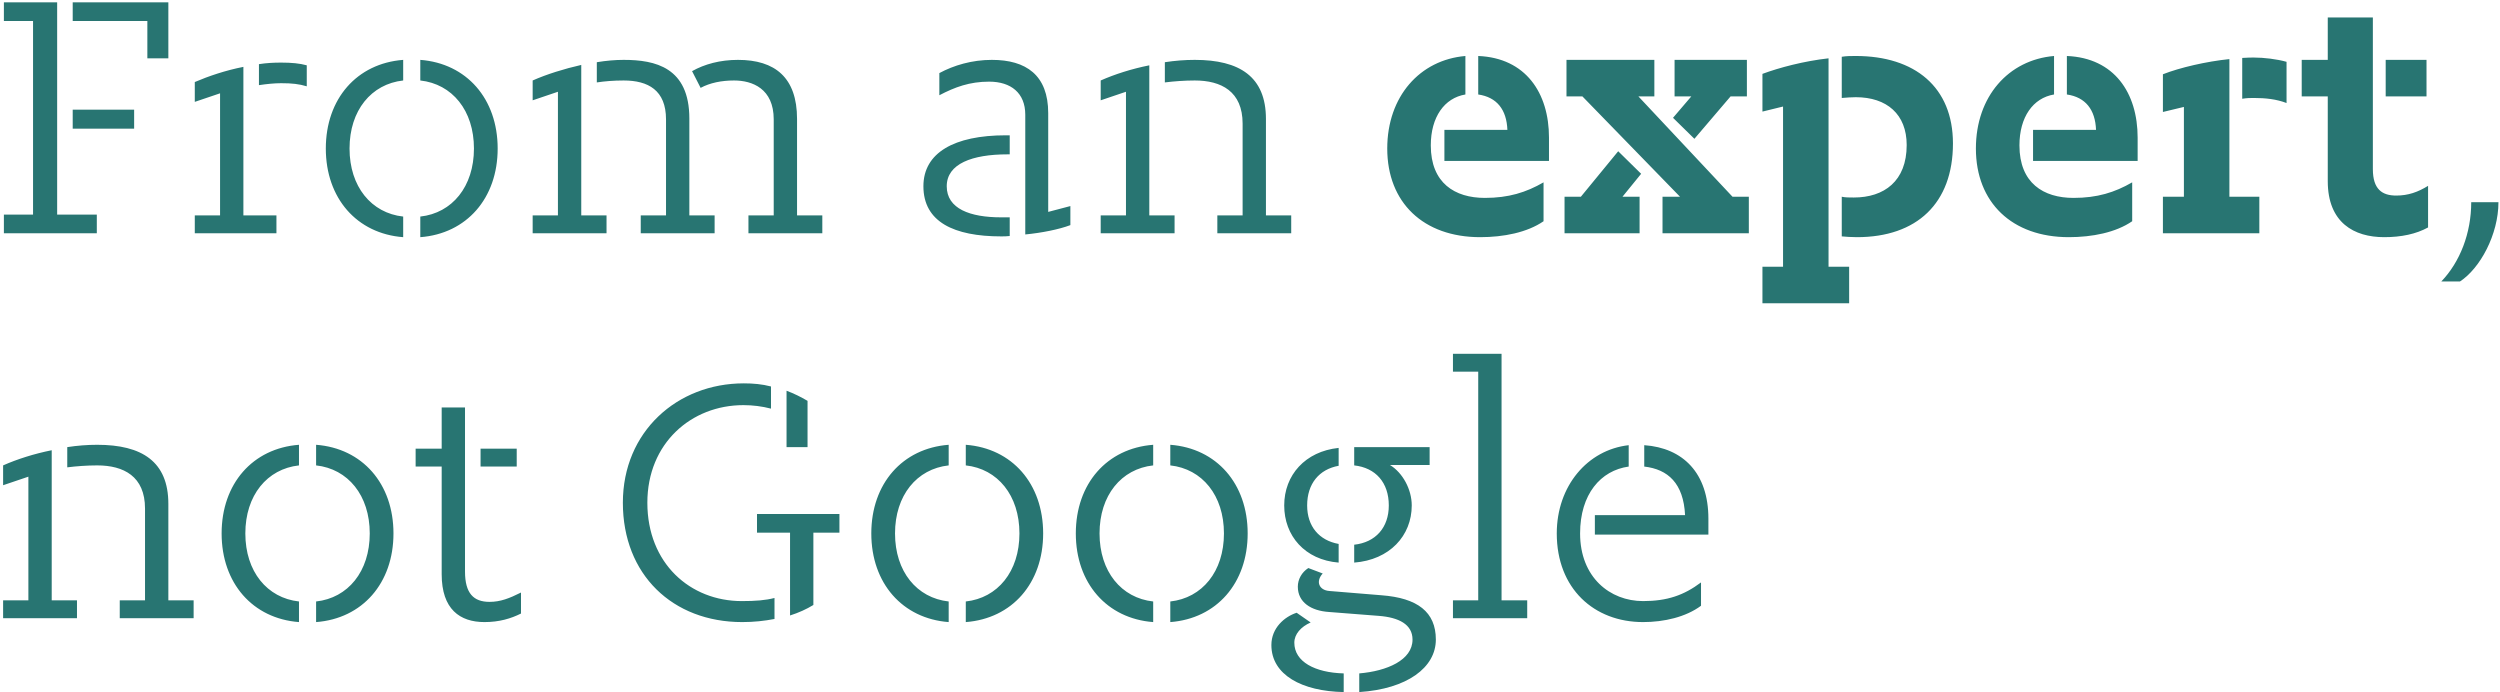 <?xml version="1.0" encoding="UTF-8" standalone="no"?>
<svg width="643px" height="178px" viewBox="0 0 643 178" version="1.1" xmlns="http://www.w3.org/2000/svg" xmlns:xlink="http://www.w3.org/1999/xlink">
    <!-- Generator: Sketch 42 (36781) - http://www.bohemiancoding.com/sketch -->
    <title>From an expert, not</title>
    <desc>Created with Sketch.</desc>
    <defs></defs>
    <g id="Page-1" stroke="none" stroke-width="1" fill="none" fill-rule="evenodd">
        <path d="M24.9,55.2 L24.9,60 L1,60 L1,55.2 L8.5,55.2 L8.5,5.4 L1,5.4 L1,0.6 L14.7,0.6 L14.7,55.2 L24.9,55.2 Z M37.9,5.4 L18.7,5.4 L18.7,0.6 L43.3,0.6 L43.3,15 L37.9,15 L37.9,5.4 Z M34.5,33.1 L18.7,33.1 L18.7,28.2 L34.5,28.2 L34.5,33.1 Z M50.1,26.2 L50.1,21.1 C53.6,19.6 58,18.1 62.6,17.2 L62.6,55.4 L71.1,55.4 L71.1,60 L50.1,60 L50.1,55.4 L56.6,55.4 L56.6,24 L50.1,26.2 Z M72.3,21.4 C70.6,21.4 68.6,21.6 66.6,21.9 L66.6,16.5 C68.5,16.2 70.4,16.1 72.3,16.1 C75,16.1 77.1,16.3 78.9,16.8 L78.9,22.2 C76.9,21.6 75.1,21.4 72.3,21.4 Z M83.8,38.2 C83.8,51 91.8,60.1 103.7,61 L103.7,55.7 C95.5,54.8 89.9,48 89.9,38.2 C89.9,28.4 95.5,21.6 103.7,20.7 L103.7,15.4 C91.8,16.3 83.8,25.4 83.8,38.2 Z M128,38.2 C128,25.4 120,16.3 108.1,15.4 L108.1,20.7 C116.3,21.6 121.9,28.4 121.9,38.2 C121.9,48 116.3,54.8 108.1,55.7 L108.1,61 C120,60.1 128,51 128,38.2 Z M160.4,15.4 C168.5,15.4 177.3,17.3 177.3,30.5 L177.3,55.4 L183.8,55.4 L183.8,60 L164.8,60 L164.8,55.4 L171.3,55.4 L171.3,30.7 C171.3,23.2 166.7,20.7 160.4,20.7 C157.8,20.7 155.5,20.9 153.5,21.2 L153.5,16 C155.9,15.6 158.3,15.4 160.4,15.4 Z M180.2,22.6 L178,18.3 C181.2,16.5 185.2,15.4 189.8,15.4 C199.3,15.4 205,19.9 205,30.6 L205,55.4 L211.5,55.4 L211.5,60 L192.5,60 L192.5,55.4 L199,55.4 L199,30.7 C199,22.8 193.5,20.7 188.8,20.7 C185.6,20.7 182.6,21.3 180.2,22.6 Z M137,20.7 C140.6,19.1 145.1,17.7 149.5,16.7 L149.5,55.4 L156,55.4 L156,60 L137,60 L137,55.4 L143.5,55.4 L143.5,23.6 L137,25.8 L137,20.7 Z M263.7,60.3 L263.7,29.5 C263.7,23.9 260,21 254.4,21 C249.4,21 245.6,22.4 241.6,24.5 L241.6,18.8 C245.3,16.8 250,15.4 255.1,15.4 C263.9,15.4 269.6,19.3 269.6,29.1 L269.6,54.5 L275.3,53 L275.3,57.9 C272.4,59 267.9,59.9 263.7,60.3 Z M243.5,47.9 C243.5,53.7 249.5,55.9 257.5,55.9 L259.7,55.9 L259.7,60.7 C258.9,60.8 258.2,60.8 257.5,60.8 C245.4,60.8 237.5,57.1 237.5,47.9 C237.5,39.3 245.4,34.8 258.7,34.8 L259.7,34.8 L259.7,39.7 L259.1,39.7 C250.1,39.7 243.5,42.1 243.5,47.9 Z M319.6,55.4 L319.6,31.8 C319.6,23.5 314.1,20.7 307.3,20.7 C304.7,20.7 302,20.9 299.6,21.2 L299.6,16 C302.2,15.6 304.8,15.4 307.3,15.4 C318.8,15.4 325.6,19.7 325.6,30.6 L325.6,55.4 L332.1,55.4 L332.1,60 L313.1,60 L313.1,55.4 L319.6,55.4 Z M283.1,20.7 C286.7,19.1 291.1,17.7 295.6,16.8 L295.6,55.4 L302.1,55.4 L302.1,60 L283.1,60 L283.1,55.4 L289.6,55.4 L289.6,23.6 L283.1,25.8 L283.1,20.7 Z M368,37.4 C368,47.1 374.2,50.9 381.9,50.9 C388,50.9 392.5,49.5 397,46.9 L397,56.9 C392.8,59.8 386.7,61 380.7,61 C366.1,61 356.8,52.1 356.8,38.2 C356.8,24.8 365.2,15.4 376.9,14.4 L376.9,24.3 C371.5,25.2 368,30.1 368,37.4 Z M380.2,14.4 C392.4,14.9 398.4,23.9 398.4,35.4 L398.4,41.4 L371.5,41.4 L371.5,33.4 L387.7,33.4 C387.5,28.2 385,25 380.2,24.3 L380.2,14.4 Z M435.8,35.7 L430.3,30.3 L435,24.8 L430.7,24.8 L430.7,15.4 L449.3,15.4 L449.3,24.8 L445.1,24.8 L435.8,35.7 Z M445.6,50.6 L449.8,50.6 L449.8,60 L427.6,60 L427.6,50.6 L432.1,50.6 L407,24.8 L402.9,24.8 L402.9,15.4 L425.5,15.4 L425.5,24.8 L421.4,24.8 L445.6,50.6 Z M416.2,38.9 L422.1,44.7 L417.3,50.6 L421.7,50.6 L421.7,60 L402.4,60 L402.4,50.6 L406.6,50.6 L416.2,38.9 Z M453.3,28.7 L453.3,19 C457.6,17.4 464,15.7 470.3,15 L470.3,68.6 L475.6,68.6 L475.6,78 L453.3,78 L453.3,68.6 L458.6,68.6 L458.6,27.4 L453.3,28.7 Z M490.4,37.3 C490.4,29.4 485.3,25 477.3,25 C476.2,25 474.9,25.1 473.7,25.2 L473.7,14.6 C474.9,14.4 476.1,14.4 477.3,14.4 C492.5,14.4 502.3,22.4 502.3,36.9 C502.3,52.3 493,61 477.6,61 C476.2,61 474.8,60.9 473.7,60.8 L473.7,50.6 C474.6,50.8 475.6,50.8 476.8,50.8 C484.6,50.8 490.4,46.6 490.4,37.3 Z M519.4,37.4 C519.4,47.1 525.6,50.9 533.3,50.9 C539.4,50.9 543.9,49.5 548.4,46.9 L548.4,56.9 C544.2,59.8 538.1,61 532.1,61 C517.5,61 508.2,52.1 508.2,38.2 C508.2,24.8 516.6,15.4 528.3,14.4 L528.3,24.3 C522.9,25.2 519.4,30.1 519.4,37.4 Z M531.6,14.4 C543.8,14.9 549.8,23.9 549.8,35.4 L549.8,41.4 L522.9,41.4 L522.9,33.4 L539.1,33.4 C538.9,28.2 536.4,25 531.6,24.3 L531.6,14.4 Z M556.3,28.8 L556.3,19.1 C560.6,17.4 567.5,15.8 573.4,15.2 L573.4,50.6 L581.1,50.6 L581.1,60 L556.3,60 L556.3,50.6 L561.7,50.6 L561.7,27.5 L556.3,28.8 Z M579.7,25.2 C578.7,25.2 578,25.2 576.7,25.4 L576.7,14.9 C577.8,14.8 579.4,14.8 579.7,14.8 C582.3,14.8 585.6,15.2 588.1,15.9 L588.1,26.5 C585.5,25.5 582.7,25.2 579.7,25.2 Z M592,24.8 L592,15.4 L598.7,15.4 L598.7,4.5 L610.3,4.5 L610.3,43.5 C610.3,48.7 612.7,50.3 616.3,50.3 C619.4,50.3 621.9,49.4 624.5,47.8 L624.5,58.5 C621.4,60.2 617.6,61 613.2,61 C605.5,61 598.7,57.3 598.7,46.6 L598.7,24.8 L592,24.8 Z M624.1,24.8 L613.6,24.8 L613.6,15.4 L624.1,15.4 L624.1,24.8 Z M635.6,52 C635.6,60 632.7,67.4 627.9,72.4 L632.7,72.4 C637.9,69 642.6,60.3 642.6,52 L635.6,52 Z M37.3,154.4 L37.3,130.8 C37.3,122.5 31.8,119.7 25,119.7 C22.4,119.7 19.7,119.9 17.3,120.2 L17.3,115 C19.9,114.6 22.5,114.4 25,114.4 C36.5,114.4 43.3,118.7 43.3,129.6 L43.3,154.4 L49.8,154.4 L49.8,159 L30.8,159 L30.8,154.4 L37.3,154.4 Z M0.8,119.7 C4.4,118.1 8.8,116.7 13.3,115.8 L13.3,154.4 L19.8,154.4 L19.8,159 L0.8,159 L0.8,154.4 L7.3,154.4 L7.3,122.6 L0.8,124.8 L0.8,119.7 Z M57,137.2 C57,150 65,159.1 76.9,160 L76.9,154.7 C68.7,153.8 63.1,147 63.1,137.2 C63.1,127.4 68.7,120.6 76.9,119.7 L76.9,114.4 C65,115.3 57,124.4 57,137.2 Z M101.2,137.2 C101.2,124.4 93.2,115.3 81.3,114.4 L81.3,119.7 C89.5,120.6 95.1,127.4 95.1,137.2 C95.1,147 89.5,153.8 81.3,154.7 L81.3,160 C93.2,159.1 101.2,150 101.2,137.2 Z M106.9,120 L106.9,115.4 L113.6,115.4 L113.6,104.8 L119.6,104.8 L119.6,147 C119.6,152.6 121.8,154.8 125.9,154.8 C128.7,154.8 131,153.9 134,152.4 L134,157.8 C131.4,159.1 128.4,160 124.6,160 C118.3,160 113.6,156.7 113.6,147.7 L113.6,120 L106.9,120 Z M132.9,120 L123.6,120 L123.6,115.4 L132.9,115.4 L132.9,120 Z M160.2,129.3 C160.2,111 174.2,98.6 191.3,98.6 C193.7,98.6 196,98.8 198.3,99.4 L198.3,105.1 C196,104.5 193.6,104.2 191.2,104.2 C177.8,104.2 166.5,114 166.5,129.3 C166.5,144.9 177.5,154.6 190.8,154.6 C194.3,154.6 196.9,154.4 199.2,153.8 L199.2,159.2 C196.6,159.7 193.9,160 190.9,160 C173,160 160.2,147.8 160.2,129.3 Z M209.2,155.6 C207.4,156.7 205.4,157.6 203.2,158.3 L203.2,137 L194.7,137 L194.7,132.2 L215.9,132.2 L215.9,137 L209.2,137 L209.2,155.6 Z M202.3,115 L207.7,115 L207.7,103.1 C206,102.1 204.2,101.2 202.3,100.5 L202.3,115 Z M224.1,137.2 C224.1,150 232.1,159.1 244,160 L244,154.7 C235.8,153.8 230.2,147 230.2,137.2 C230.2,127.4 235.8,120.6 244,119.7 L244,114.4 C232.1,115.3 224.1,124.4 224.1,137.2 Z M268.3,137.2 C268.3,124.4 260.3,115.3 248.4,114.4 L248.4,119.7 C256.6,120.6 262.2,127.4 262.2,137.2 C262.2,147 256.6,153.8 248.4,154.7 L248.4,160 C260.3,159.1 268.3,150 268.3,137.2 Z M276.7,137.2 C276.7,150 284.7,159.1 296.6,160 L296.6,154.7 C288.4,153.8 282.8,147 282.8,137.2 C282.8,127.4 288.4,120.6 296.6,119.7 L296.6,114.4 C284.7,115.3 276.7,124.4 276.7,137.2 Z M320.9,137.2 C320.9,124.4 312.9,115.3 301,114.4 L301,119.7 C309.2,120.6 314.8,127.4 314.8,137.2 C314.8,147 309.2,153.8 301,154.7 L301,160 C312.9,159.1 320.9,150 320.9,137.2 Z M357.2,130 C357.2,135.7 353.8,139.5 348.3,140.1 L348.3,144.7 C357.4,144 363.1,137.8 363.1,130 C363.1,125.9 360.8,121.6 357.5,119.6 L367.7,119.6 L367.7,115 L348.3,115 L348.3,119.7 C353.8,120.3 357.2,124.1 357.2,130 Z M333.5,157.6 L337.1,160.1 C334.6,161.2 332.9,163.1 332.9,165.3 C332.9,170.2 338.2,173 345.6,173.2 L345.6,178 C334.9,177.8 327,173.6 327,165.9 C327,161.5 330.4,158.6 333.5,157.6 Z M336.5,146.1 L340.2,147.5 C338.3,149.6 339.3,151.8 341.9,152 L355.3,153.1 C364.6,153.8 369.3,157.4 369.3,164.5 C369.3,171.7 361.9,177.2 349.6,178 L349.6,173.2 C356.7,172.6 363.3,169.8 363.3,164.5 C363.3,160.6 359.8,158.8 354.6,158.4 L341.8,157.4 C337.2,157.1 333.8,154.9 333.8,150.9 C333.8,149 334.8,147.2 336.5,146.1 Z M344.3,139.9 C339.3,139 336.2,135.4 336.2,130 C336.2,124.4 339.3,120.7 344.3,119.8 L344.3,115.2 C335.7,116.1 330.3,122.2 330.3,130 C330.3,137.8 335.6,144 344.3,144.7 L344.3,139.9 Z M373.7,95.6 L380.2,95.6 L380.2,154.4 L373.7,154.4 L373.7,159 L392.8,159 L392.8,154.4 L386.2,154.4 L386.2,91 L373.7,91 L373.7,95.6 Z M406.4,137.2 C406.4,148.5 414.1,154.6 422.6,154.6 C428.8,154.6 433.1,153.1 437.5,149.8 L437.5,155.8 C433.6,158.7 428,160 422.6,160 C410,160 400.4,151.4 400.4,137.2 C400.4,125 408.3,115.7 418.9,114.5 L418.9,120 C411.7,121 406.4,127.1 406.4,137.2 Z M422.9,114.5 C432.9,115.2 439.4,121.7 439.4,133.4 L439.4,137.5 L410.2,137.5 L410.2,132.5 L433.4,132.5 C433,124.3 429,120.7 422.9,120 L422.9,114.5 Z" id="From-an-expert,-not" fill="#287572"></path>
    </g>
</svg>